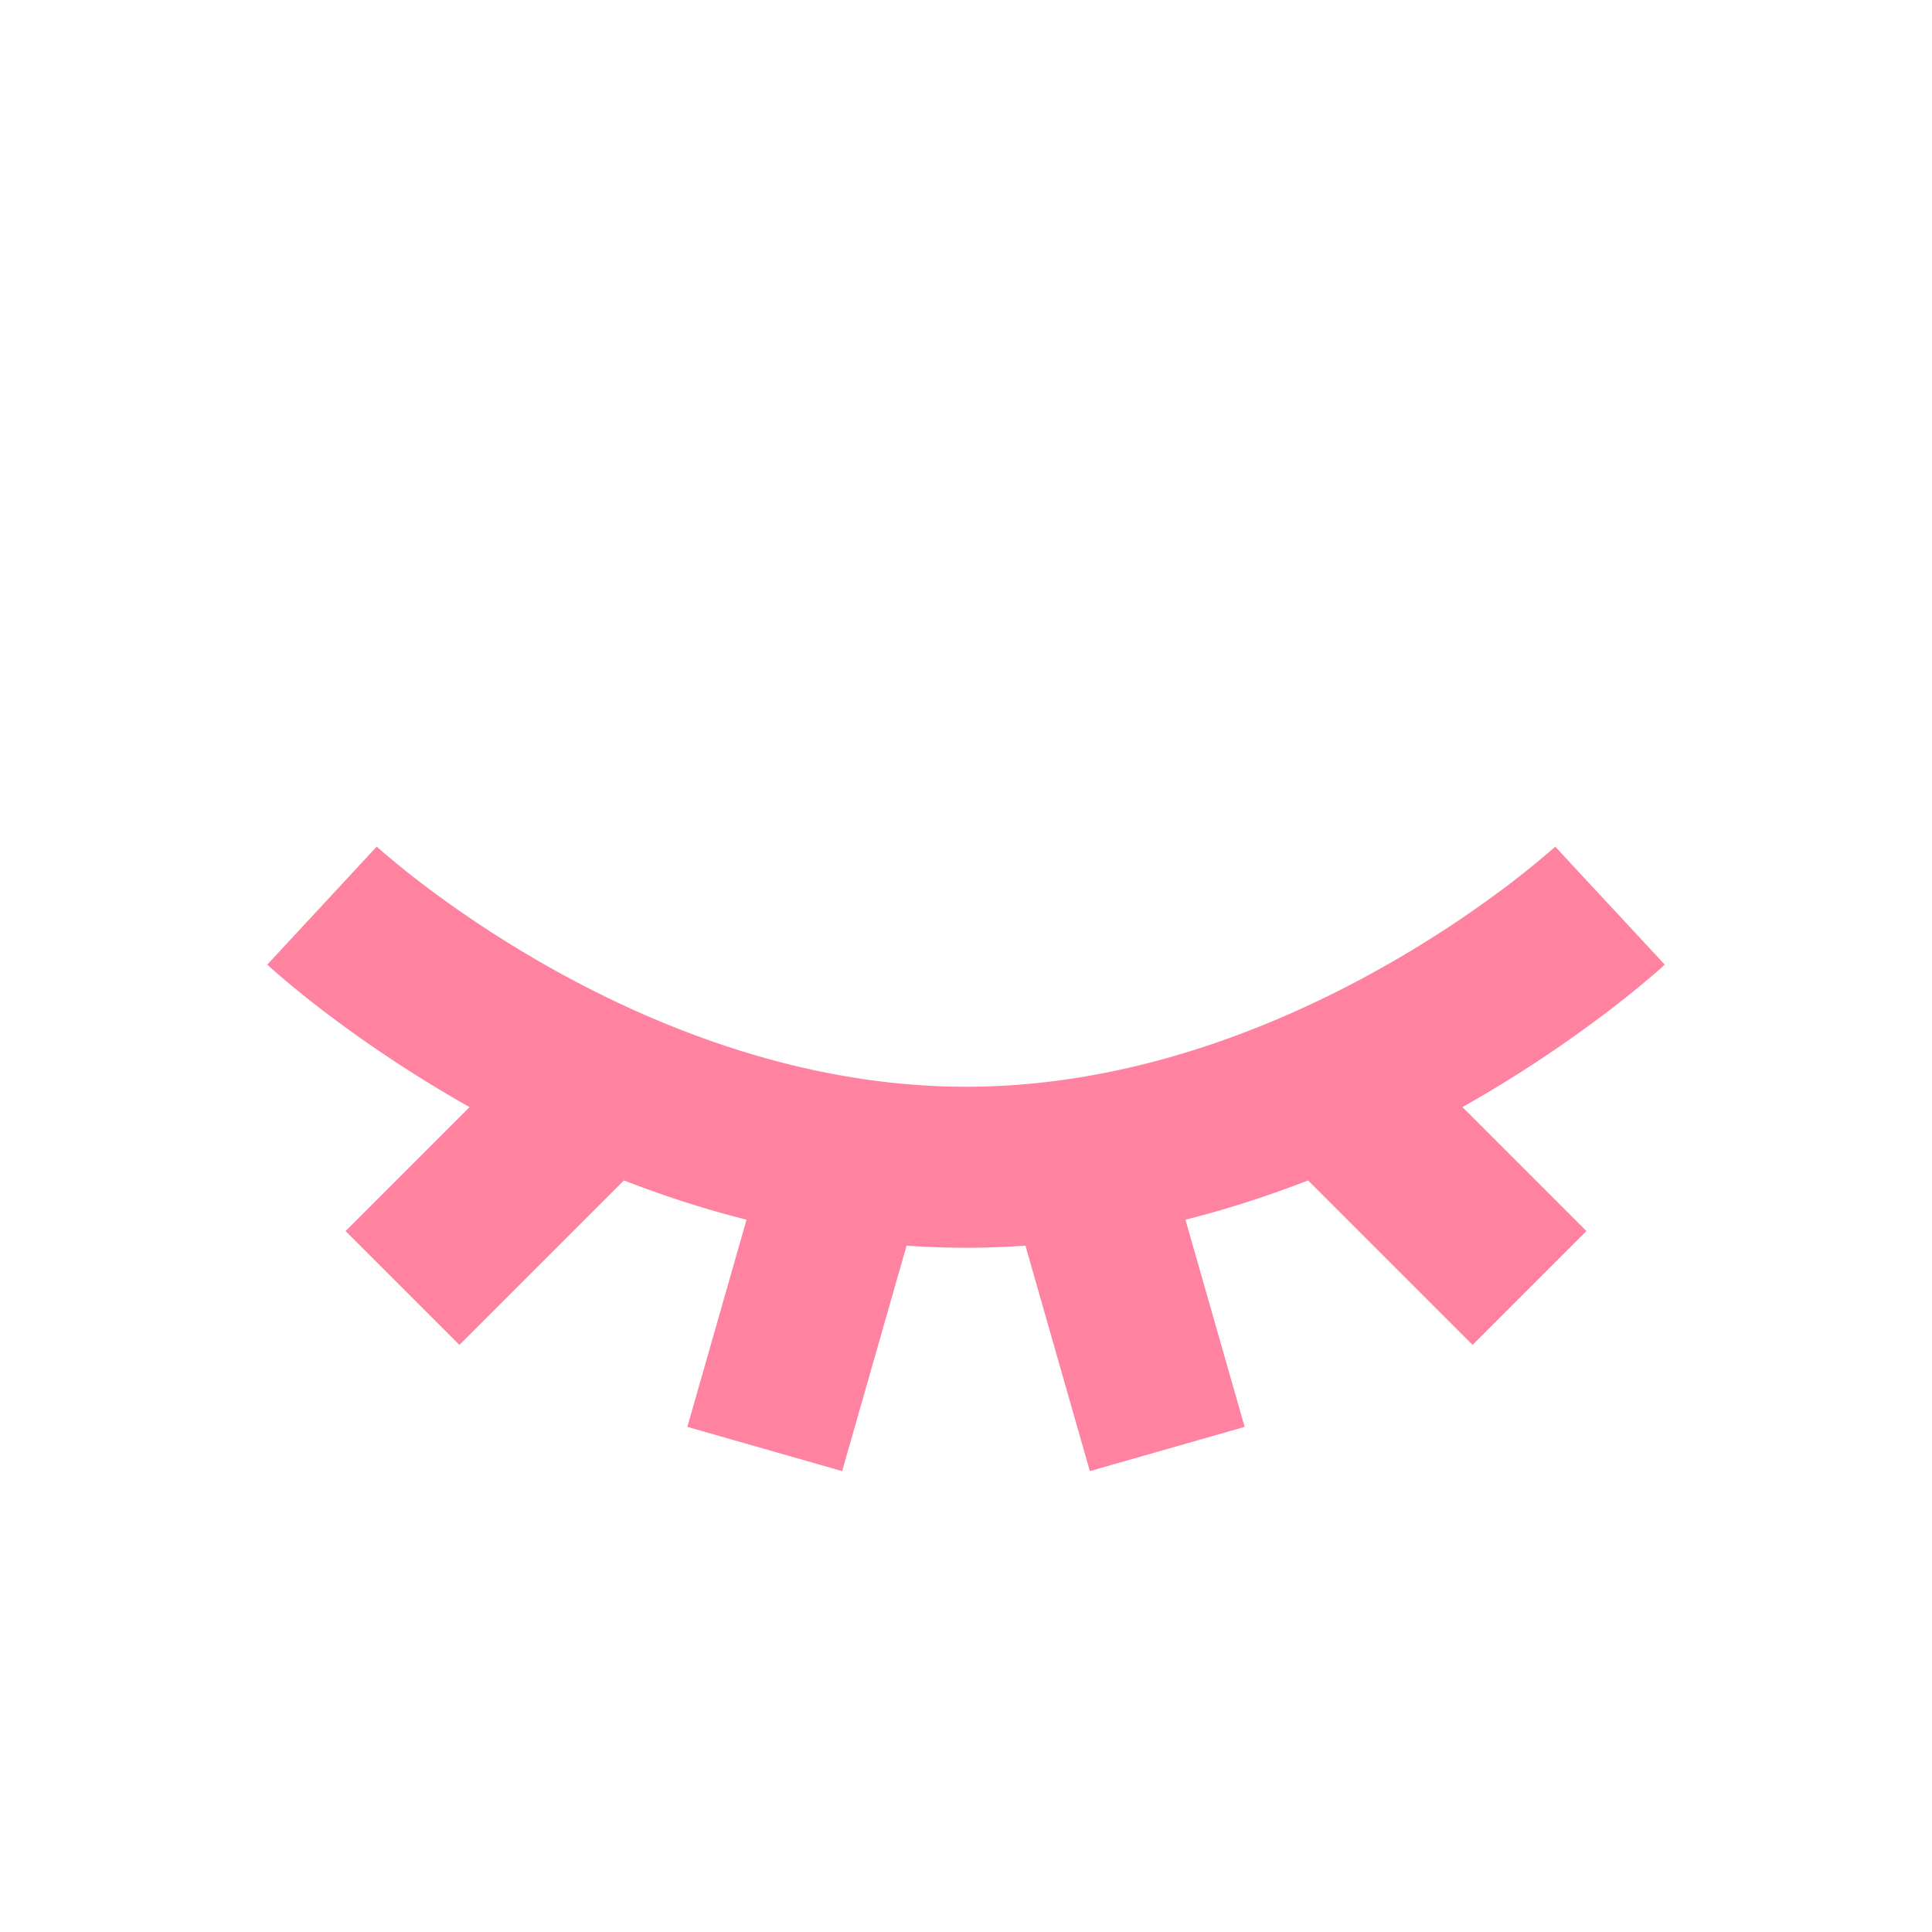 <svg xmlns="http://www.w3.org/2000/svg" width="48" height="48" fill="none" viewBox="0 0 48 48">
  <path fill="#ff83a0" d="m8 22.5-1.36 1.466.001.002.003.002.008.007.023.021.076.069a24.775 24.775 0 0 0 1.269 1.038c.855.653 2.088 1.52 3.62 2.386C14.686 29.211 19.03 31 24 31v-4c-4.03 0-7.685-1.462-10.39-2.991a27.658 27.658 0 0 1-3.16-2.082 20.845 20.845 0 0 1-1.04-.848 6.386 6.386 0 0 1-.051-.047v.001h.001L8 22.5ZM24 31c4.97 0 9.315-1.788 12.36-3.509a31.644 31.644 0 0 0 3.62-2.387 24.795 24.795 0 0 0 1.27-1.037l.075-.069.023-.02.008-.008.003-.002v-.002c.001 0 .002 0-1.359-1.466a344.022 344.022 0 0 1-1.36-1.466v-.001h.002c0-.001 0-.001 0 0-.002 0-.004.002-.008.006l-.045.04a20.81 20.81 0 0 1-1.038.848 27.658 27.658 0 0 1-3.16 2.082C31.685 25.539 28.03 27 24 27v4Z"/>
  <g stroke="#ff83a0" stroke-width="4">
    <path d="m19 36 1-3.5 1-3.5"/>
    <path d="m10 32 2.5-2.5L15 27"/>
    <path d="m38 32-2.5-2.5L33 27"/>
    <path d="m29 36-1-3.5-1-3.5"/>
  </g>
</svg>
